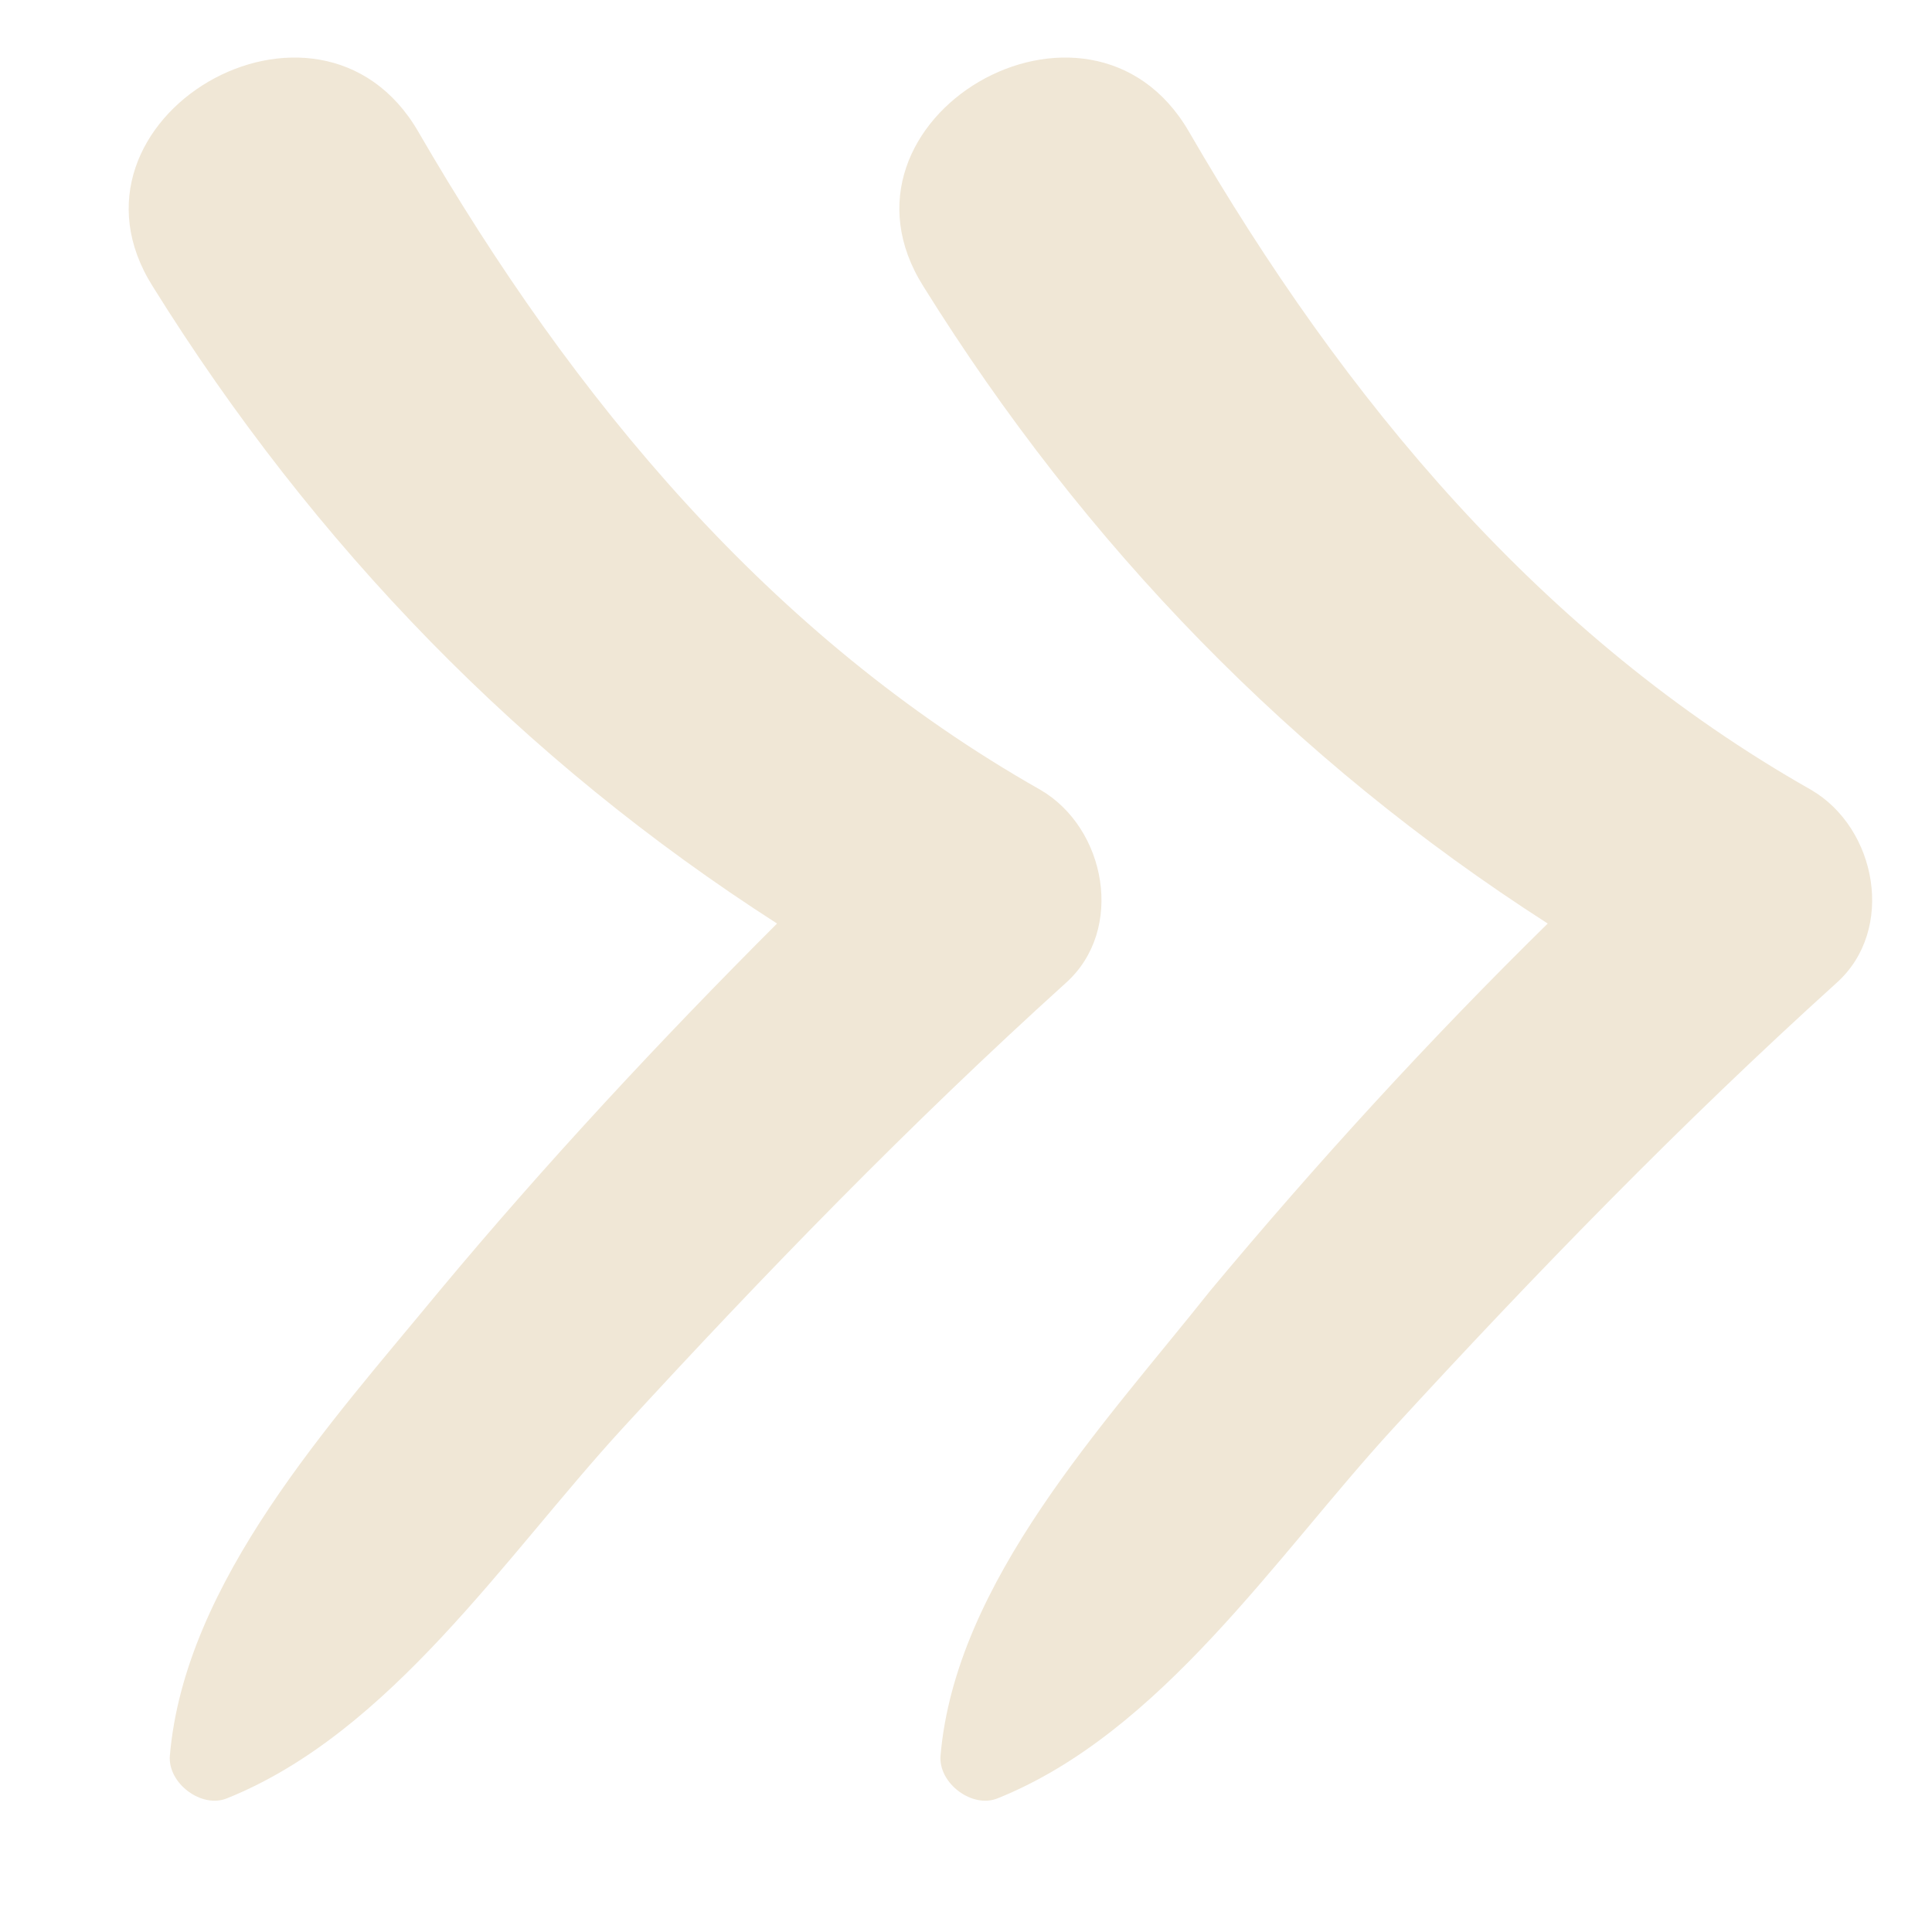 <svg viewBox="0 0 91 91" xml:space="preserve" xmlns="http://www.w3.org/2000/svg"><g fill="#f0e7d6" class="fill-3b6a75"><path d="M36.6 43.5C31.1 49 25.7 54.8 20.7 60.8 15.6 67 8.7 74.5 8 82.7c-.1 1.3 1.5 2.5 2.7 2 7.7-3.1 13.1-11.4 18.6-17.4 6.7-7.3 13.6-14.4 20.9-21 2.8-2.5 1.9-7.3-1.2-9.1-12.7-7.2-22-18.4-29.3-31C15-1.9 2.2 5.6 7.2 13.5c7.6 12.2 17.4 22.3 29.4 30z"></path><path d="M72.9 43.5C67.3 49 62 54.8 57 60.8c-5 6.3-12 13.7-12.7 21.9-.1 1.3 1.5 2.5 2.7 2 7.7-3.1 13.1-11.4 18.6-17.4 6.7-7.3 13.6-14.4 20.9-21 2.8-2.5 1.9-7.3-1.2-9.1-12.7-7.2-22-18.4-29.3-31-4.7-8.1-17.5-.6-12.5 7.3 7.6 12.2 17.4 22.3 29.4 30z"></path></g></svg>